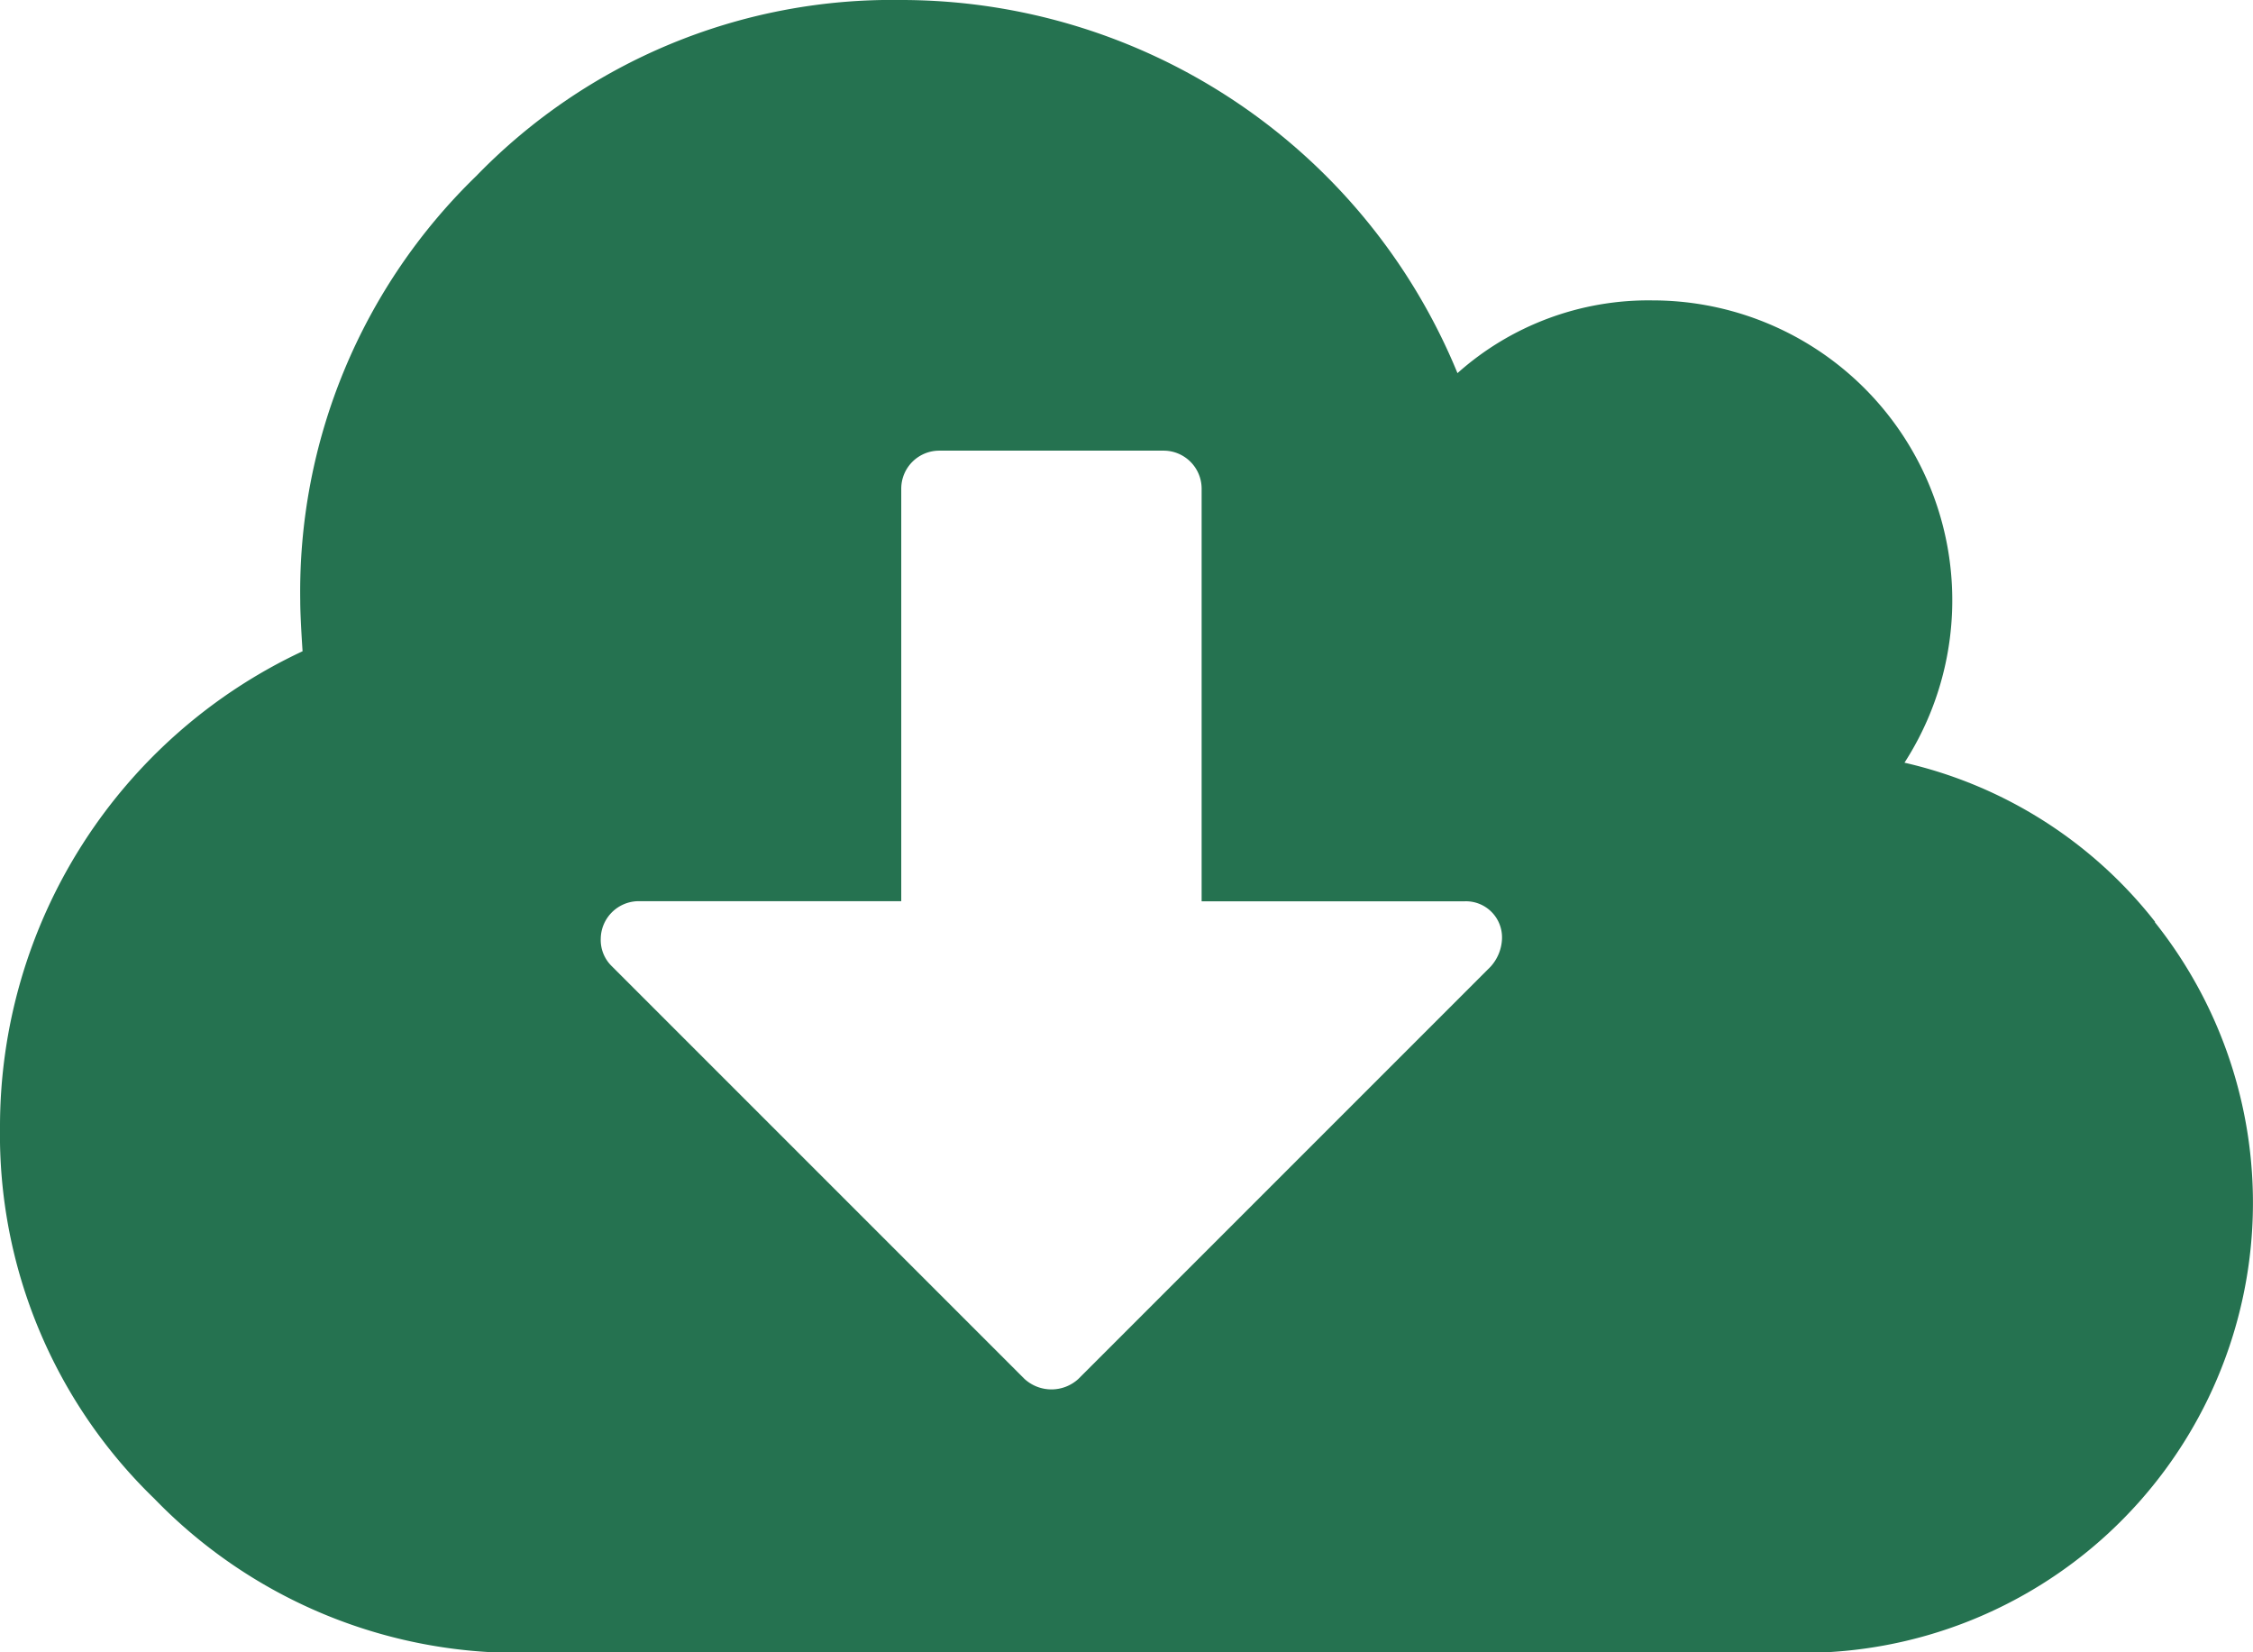 <svg xmlns="http://www.w3.org/2000/svg" width="17.409" height="12.767" viewBox="0 0 17.409 12.767">
  <path id="Path_760" data-name="Path 760" d="M16.652,80.213a3.432,3.432,0,0,0-1.936-1.229,2.317,2.317,0,0,0-1.949-3.572,2.216,2.216,0,0,0-1.505.562,4.648,4.648,0,0,0-4.3-2.883,4.473,4.473,0,0,0-3.282,1.36,4.472,4.472,0,0,0-1.36,3.282q0,.118.018.39A4.055,4.055,0,0,0,0,81.8a3.912,3.912,0,0,0,1.192,2.87,3.911,3.911,0,0,0,2.87,1.192h9.865a3.478,3.478,0,0,0,2.724-5.645Zm-5.136.349L8.333,83.745a.308.308,0,0,1-.417,0L4.724,80.553a.282.282,0,0,1-.082-.209.294.294,0,0,1,.29-.29H6.964V76.863a.294.294,0,0,1,.29-.29H8.995a.294.294,0,0,1,.29.29v3.192h2.031a.279.279,0,0,1,.29.29A.34.34,0,0,1,11.516,80.562Z" transform="translate(0 -73.091)" fill="#257250"/>
</svg>
